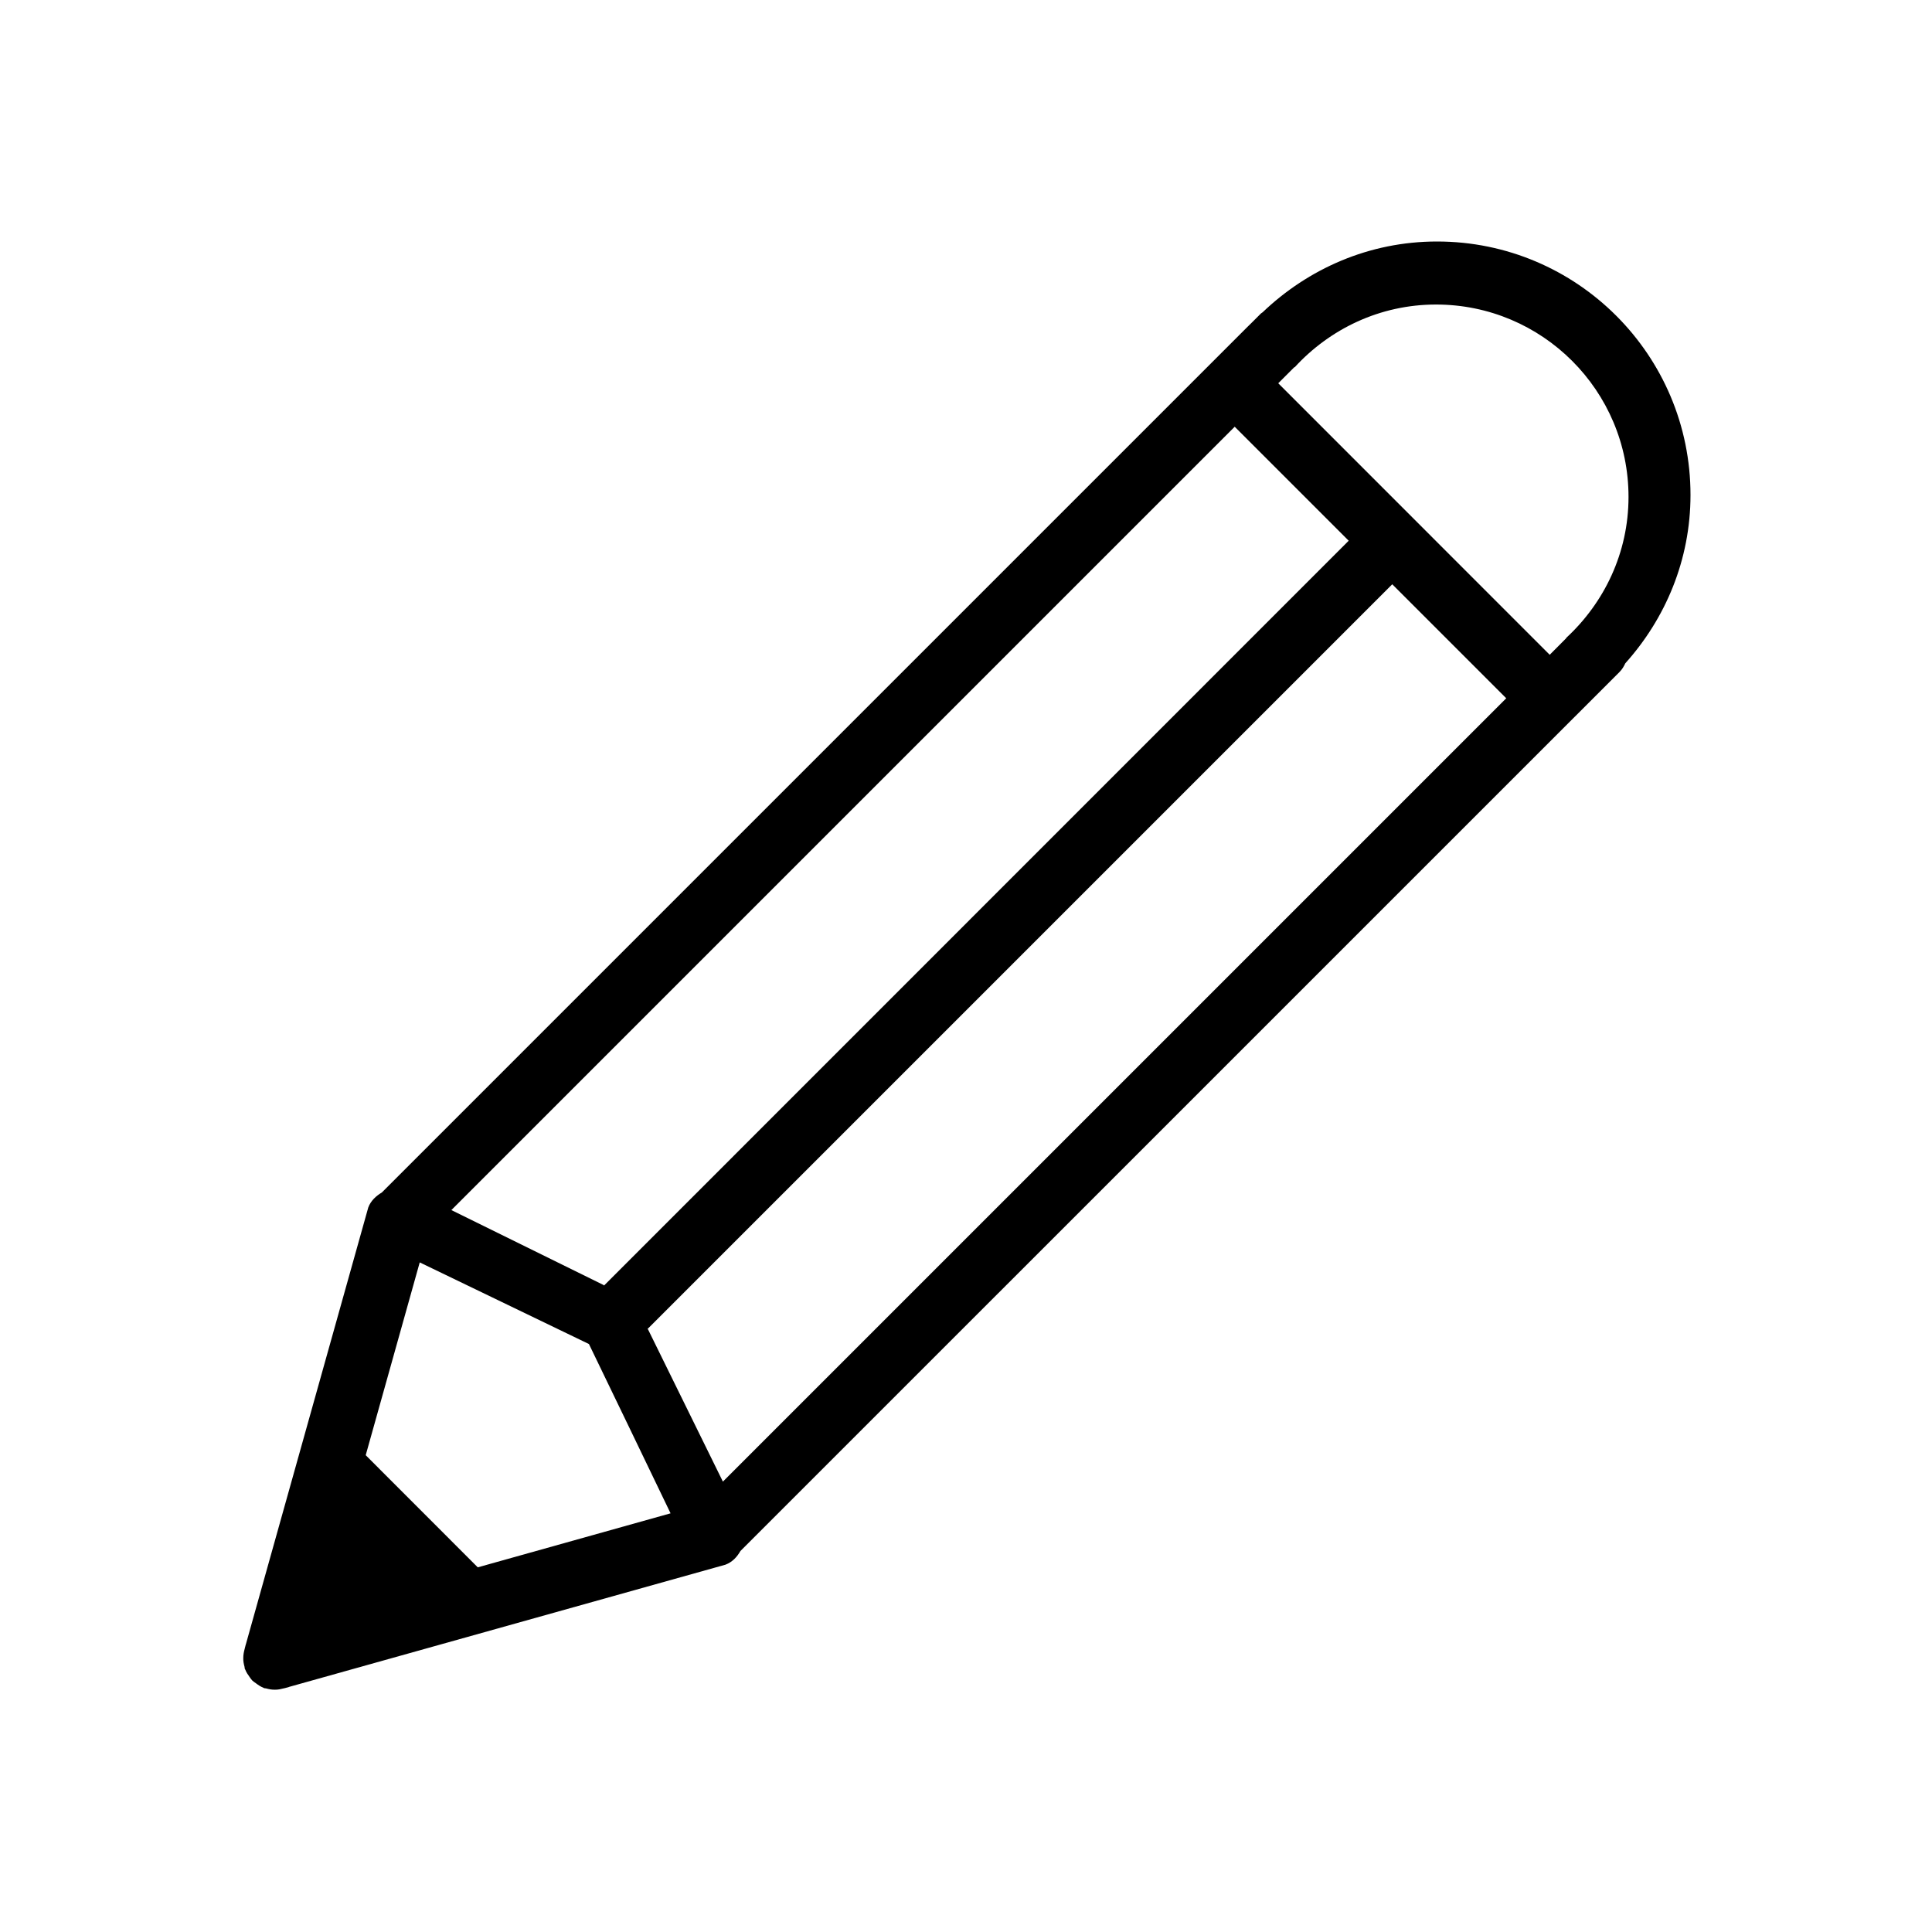 <svg viewBox="0 0 24 24" xmlns="http://www.w3.org/2000/svg">
    <g stroke-width="1" transform="translate(3, 3)" fill-rule="nonzero">
        <path d="M17.19,5.24 C17.172,5.279 17.15,5.316 17.118,5.348 L6.198,16.267 C6.156,16.341 6.097,16.405 6.012,16.437 L0.592,17.955 C0.581,17.961 0.568,17.962 0.555,17.966 L0.537,17.971 C0.534,17.972 0.53,17.971 0.527,17.973 C0.491,17.982 0.454,17.991 0.416,17.99 C0.377,17.991 0.342,17.984 0.305,17.974 C0.297,17.972 0.29,17.973 0.281,17.971 C0.278,17.969 0.276,17.967 0.273,17.966 C0.239,17.953 0.209,17.933 0.179,17.91 C0.164,17.899 0.148,17.89 0.135,17.877 C0.122,17.864 0.112,17.848 0.101,17.833 C0.079,17.803 0.059,17.773 0.046,17.739 C0.045,17.735 0.042,17.734 0.041,17.73 C0.038,17.723 0.04,17.715 0.038,17.707 C0.028,17.671 0.021,17.635 0.022,17.597 C0.022,17.557 0.029,17.521 0.039,17.484 C0.041,17.481 0.04,17.478 0.041,17.475 L0.046,17.456 C0.05,17.444 0.051,17.431 0.056,17.42 L1.575,11.999 C1.607,11.915 1.671,11.857 1.744,11.813 L12.497,1.06 C12.513,1.043 12.531,1.028 12.547,1.011 L12.664,0.894 C12.67,0.888 12.677,0.886 12.684,0.88 C13.249,0.34 14.007,0 14.851,0 C16.59,0 18,1.41 18,3.149 C18,3.955 17.689,4.684 17.19,5.24 Z M15.711,5.674 L14.295,4.258 L5.044,13.509 C5.046,13.512 5.05,13.513 5.051,13.516 L5.98,15.405 L15.711,5.674 Z M1.543,15.077 L2.935,16.47 L5.33,15.799 C5.33,15.799 4.318,13.696 4.316,13.696 L2.214,12.682 L1.543,15.077 Z M4.496,12.962 C4.499,12.963 4.5,12.967 4.504,12.969 L13.754,3.717 L12.338,2.301 L2.607,12.032 L4.496,12.962 Z M14.839,0.783 C14.142,0.783 13.52,1.086 13.082,1.563 L13.08,1.56 L12.879,1.761 L16.251,5.134 L16.457,4.927 L16.455,4.925 C16.928,4.488 17.23,3.868 17.23,3.173 C17.23,1.853 16.159,0.783 14.839,0.783 Z"></path>
    </g>
</svg>
